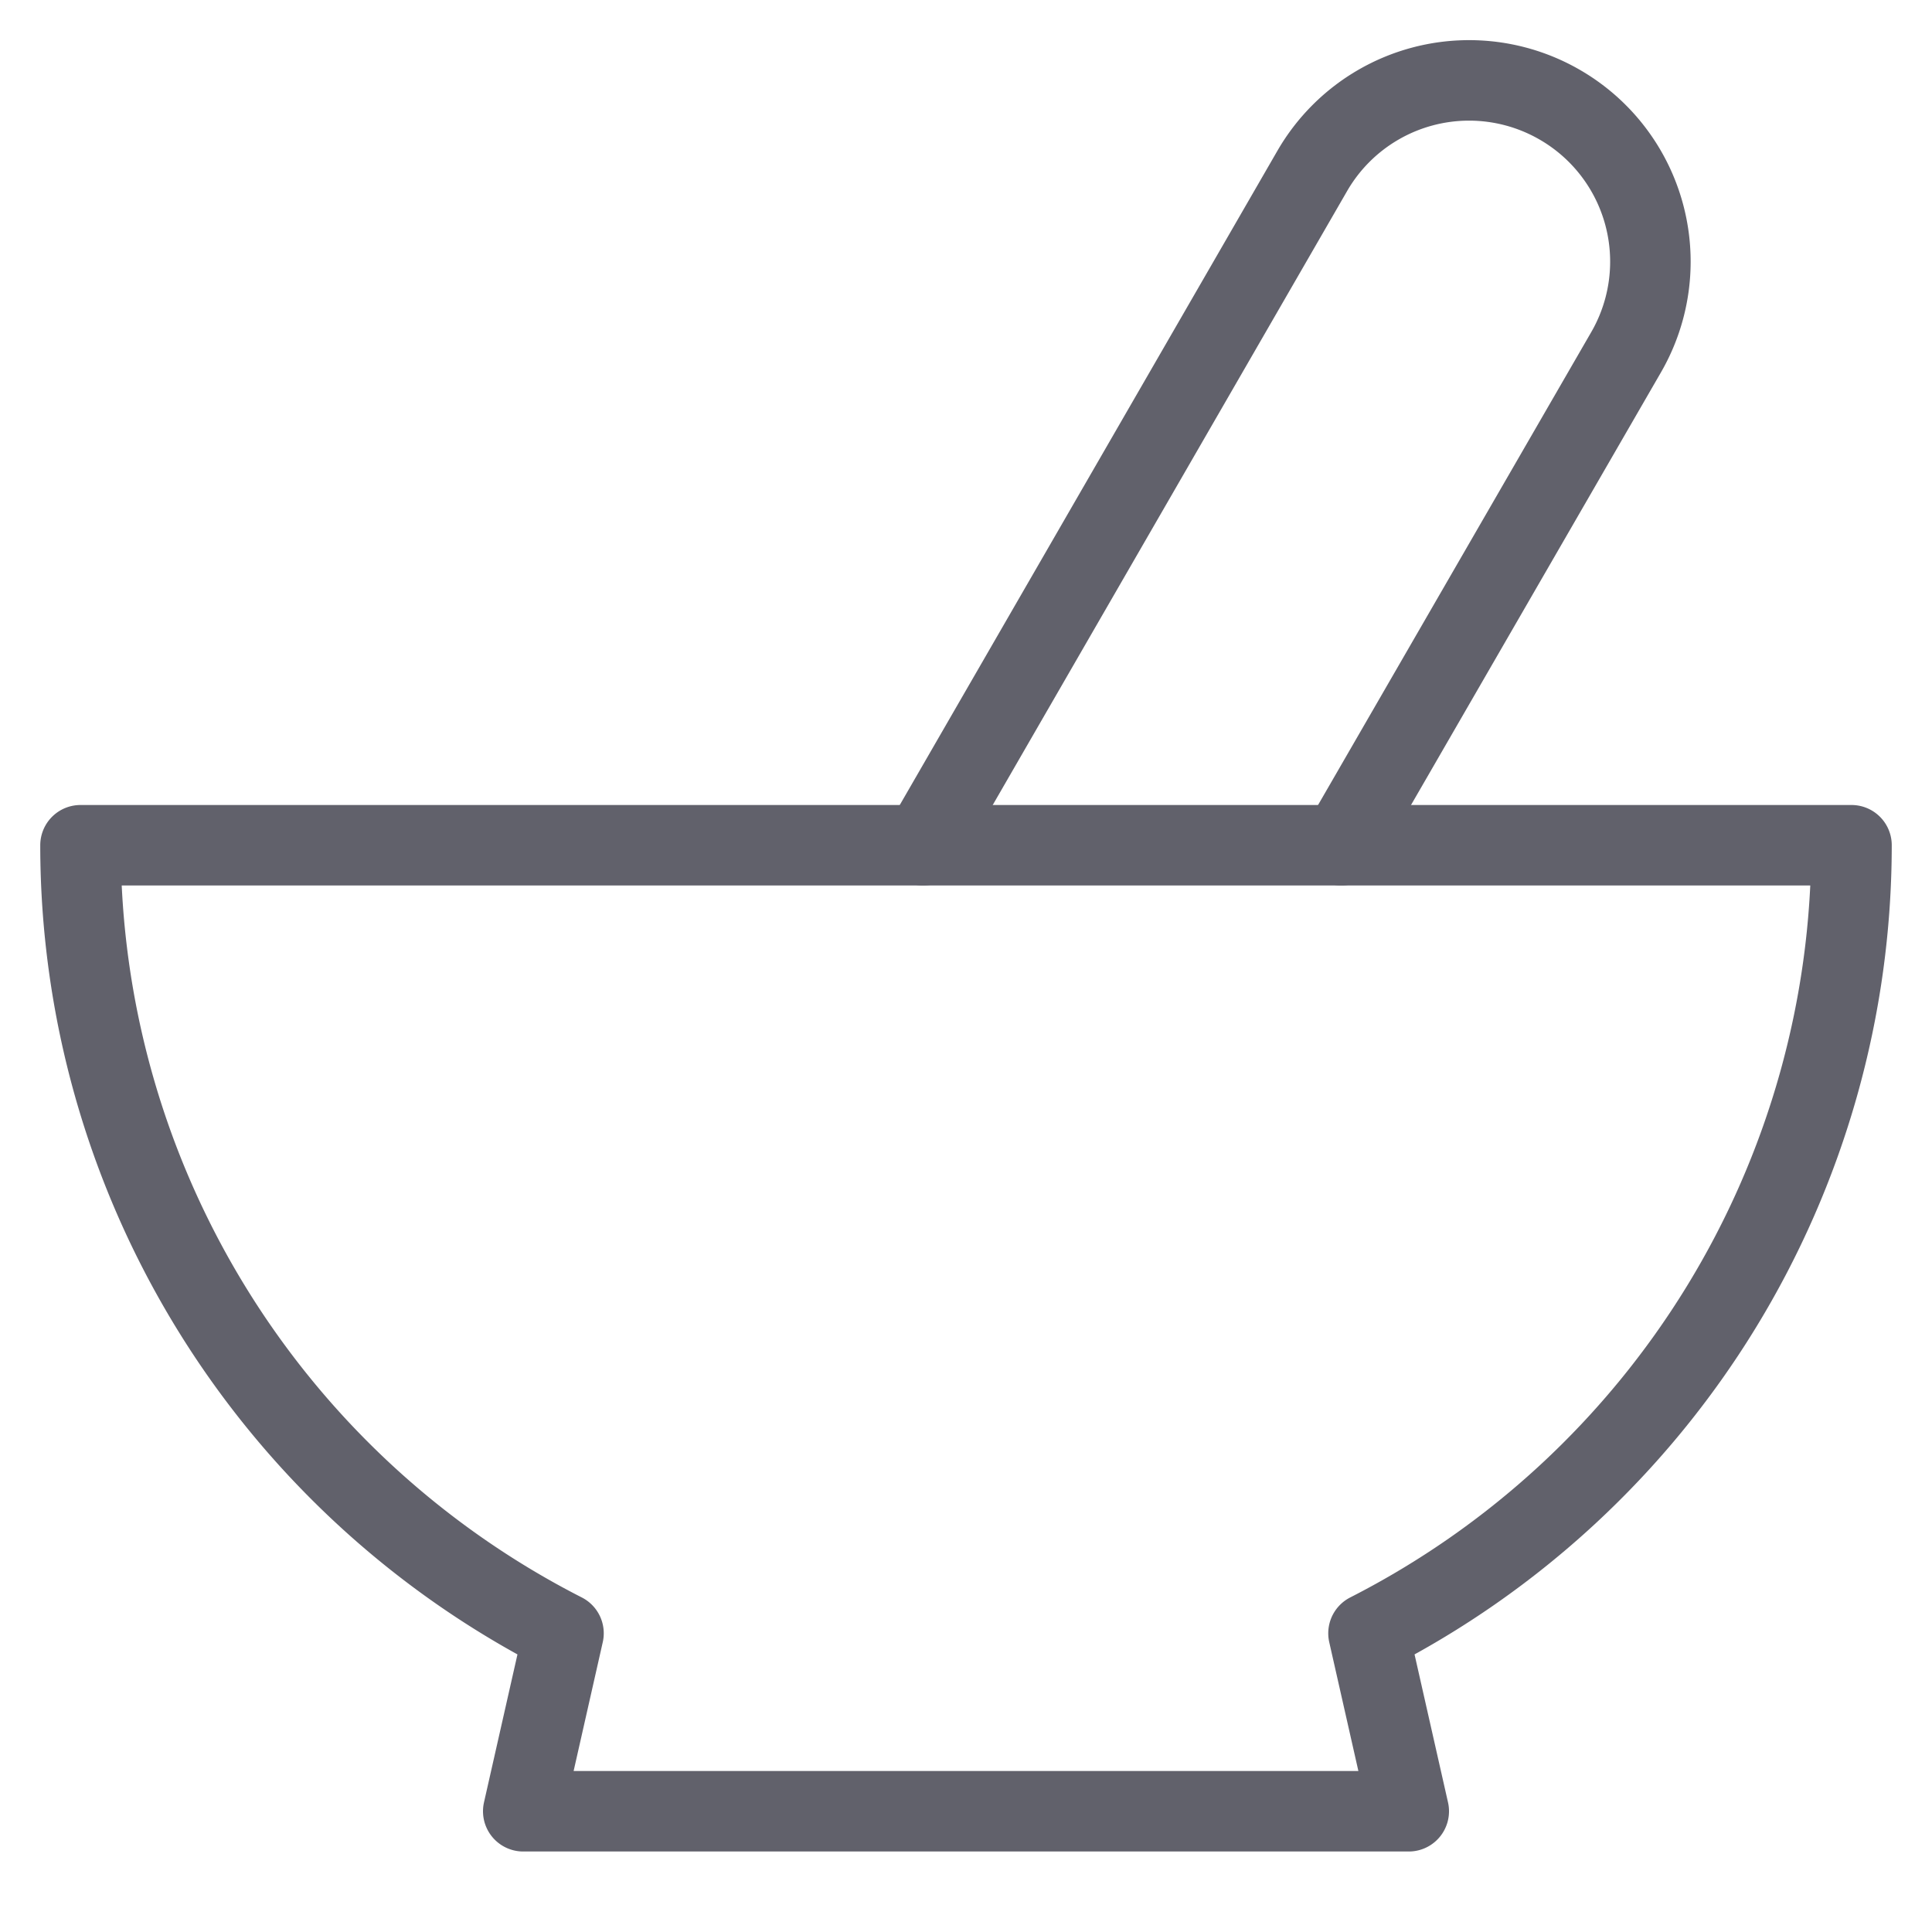 <svg xmlns="http://www.w3.org/2000/svg" height="48" width="48" viewBox="0 0 48 48"><title>mortar 3</title><g stroke-linecap="round" fill="#61616b" stroke-linejoin="round" class="nc-icon-wrapper"><path d="M22.932,21,32.6,4.251A4.5,4.5,0,0,1,38.749,2.6h0A4.5,4.5,0,0,1,40.4,8.751L33.324,21" fill="none" stroke="#61616b" stroke-width="2" data-cap="butt" data-color="color-2"></path> <path d="M46,21H2A21.982,21.982,0,0,0,14,40.579L13,45H35l-1-4.421A21.982,21.982,0,0,0,46,21Z" fill="none" stroke="#61616b" stroke-width="2"></path></g></svg>